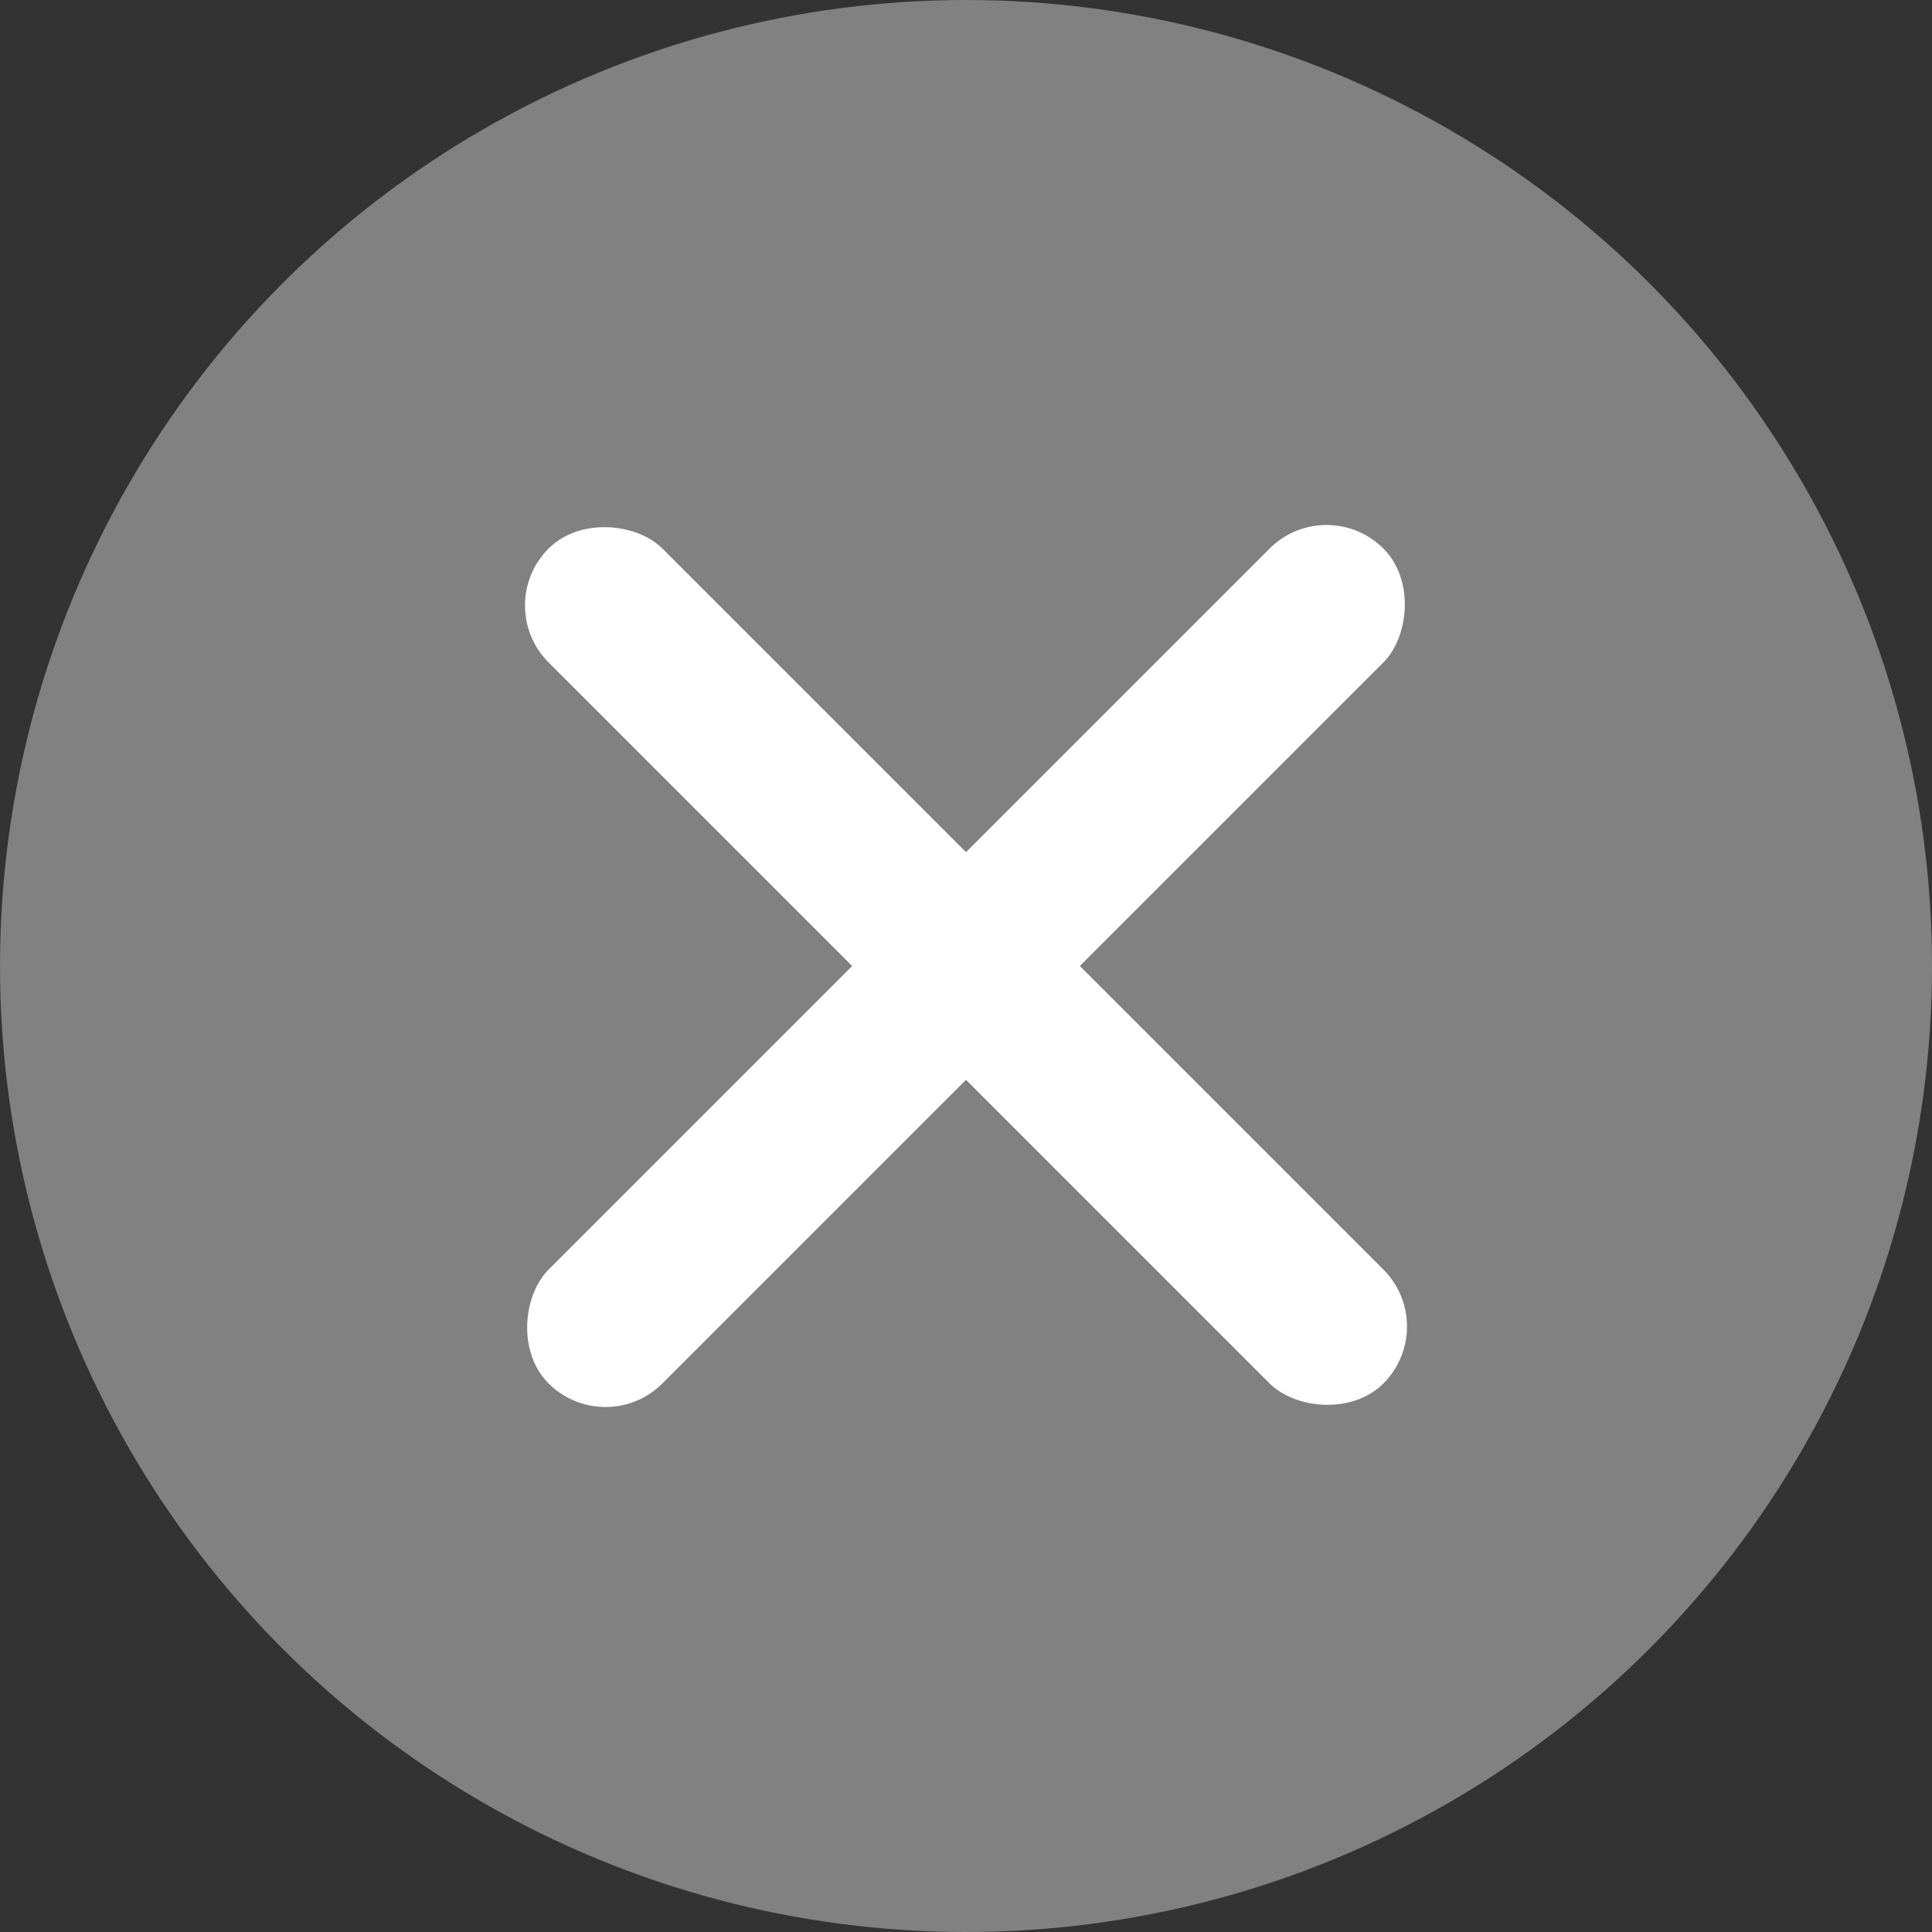 <?xml version="1.0" encoding="UTF-8"?>
<svg width="18px" height="18px" viewBox="0 0 18 18" version="1.1" xmlns="http://www.w3.org/2000/svg" xmlns:xlink="http://www.w3.org/1999/xlink">
    <rect x="0" y="0" width="18" height="18" fill="#333333" stroke="none"/>
    <title>编组 7</title>
    <g id="页面-1" stroke="none" stroke-width="1" fill="none" fill-rule="evenodd">
        <g id="Assets-Add-acount-输入错误" transform="translate(-610, -208)">
            <g id="编组-7" transform="translate(610, 208)">
                <circle id="椭圆形" fill="#818181" cx="9" cy="9" r="9"></circle>
                <g id="编组-5" transform="translate(9, 9) rotate(-45) translate(-9, -9) translate(3.5, 3.5)" fill="#FFFFFF">
                    <rect id="矩形" x="4.75" y="0" width="1.5" height="11" rx="0.75"></rect>
                    <rect id="矩形" transform="translate(5.5, 5.5) rotate(-90) translate(-5.5, -5.5) " x="4.75" y="0" width="1.5" height="11" rx="0.75"></rect>
                </g>
            </g>
        </g>
    </g>
</svg>
